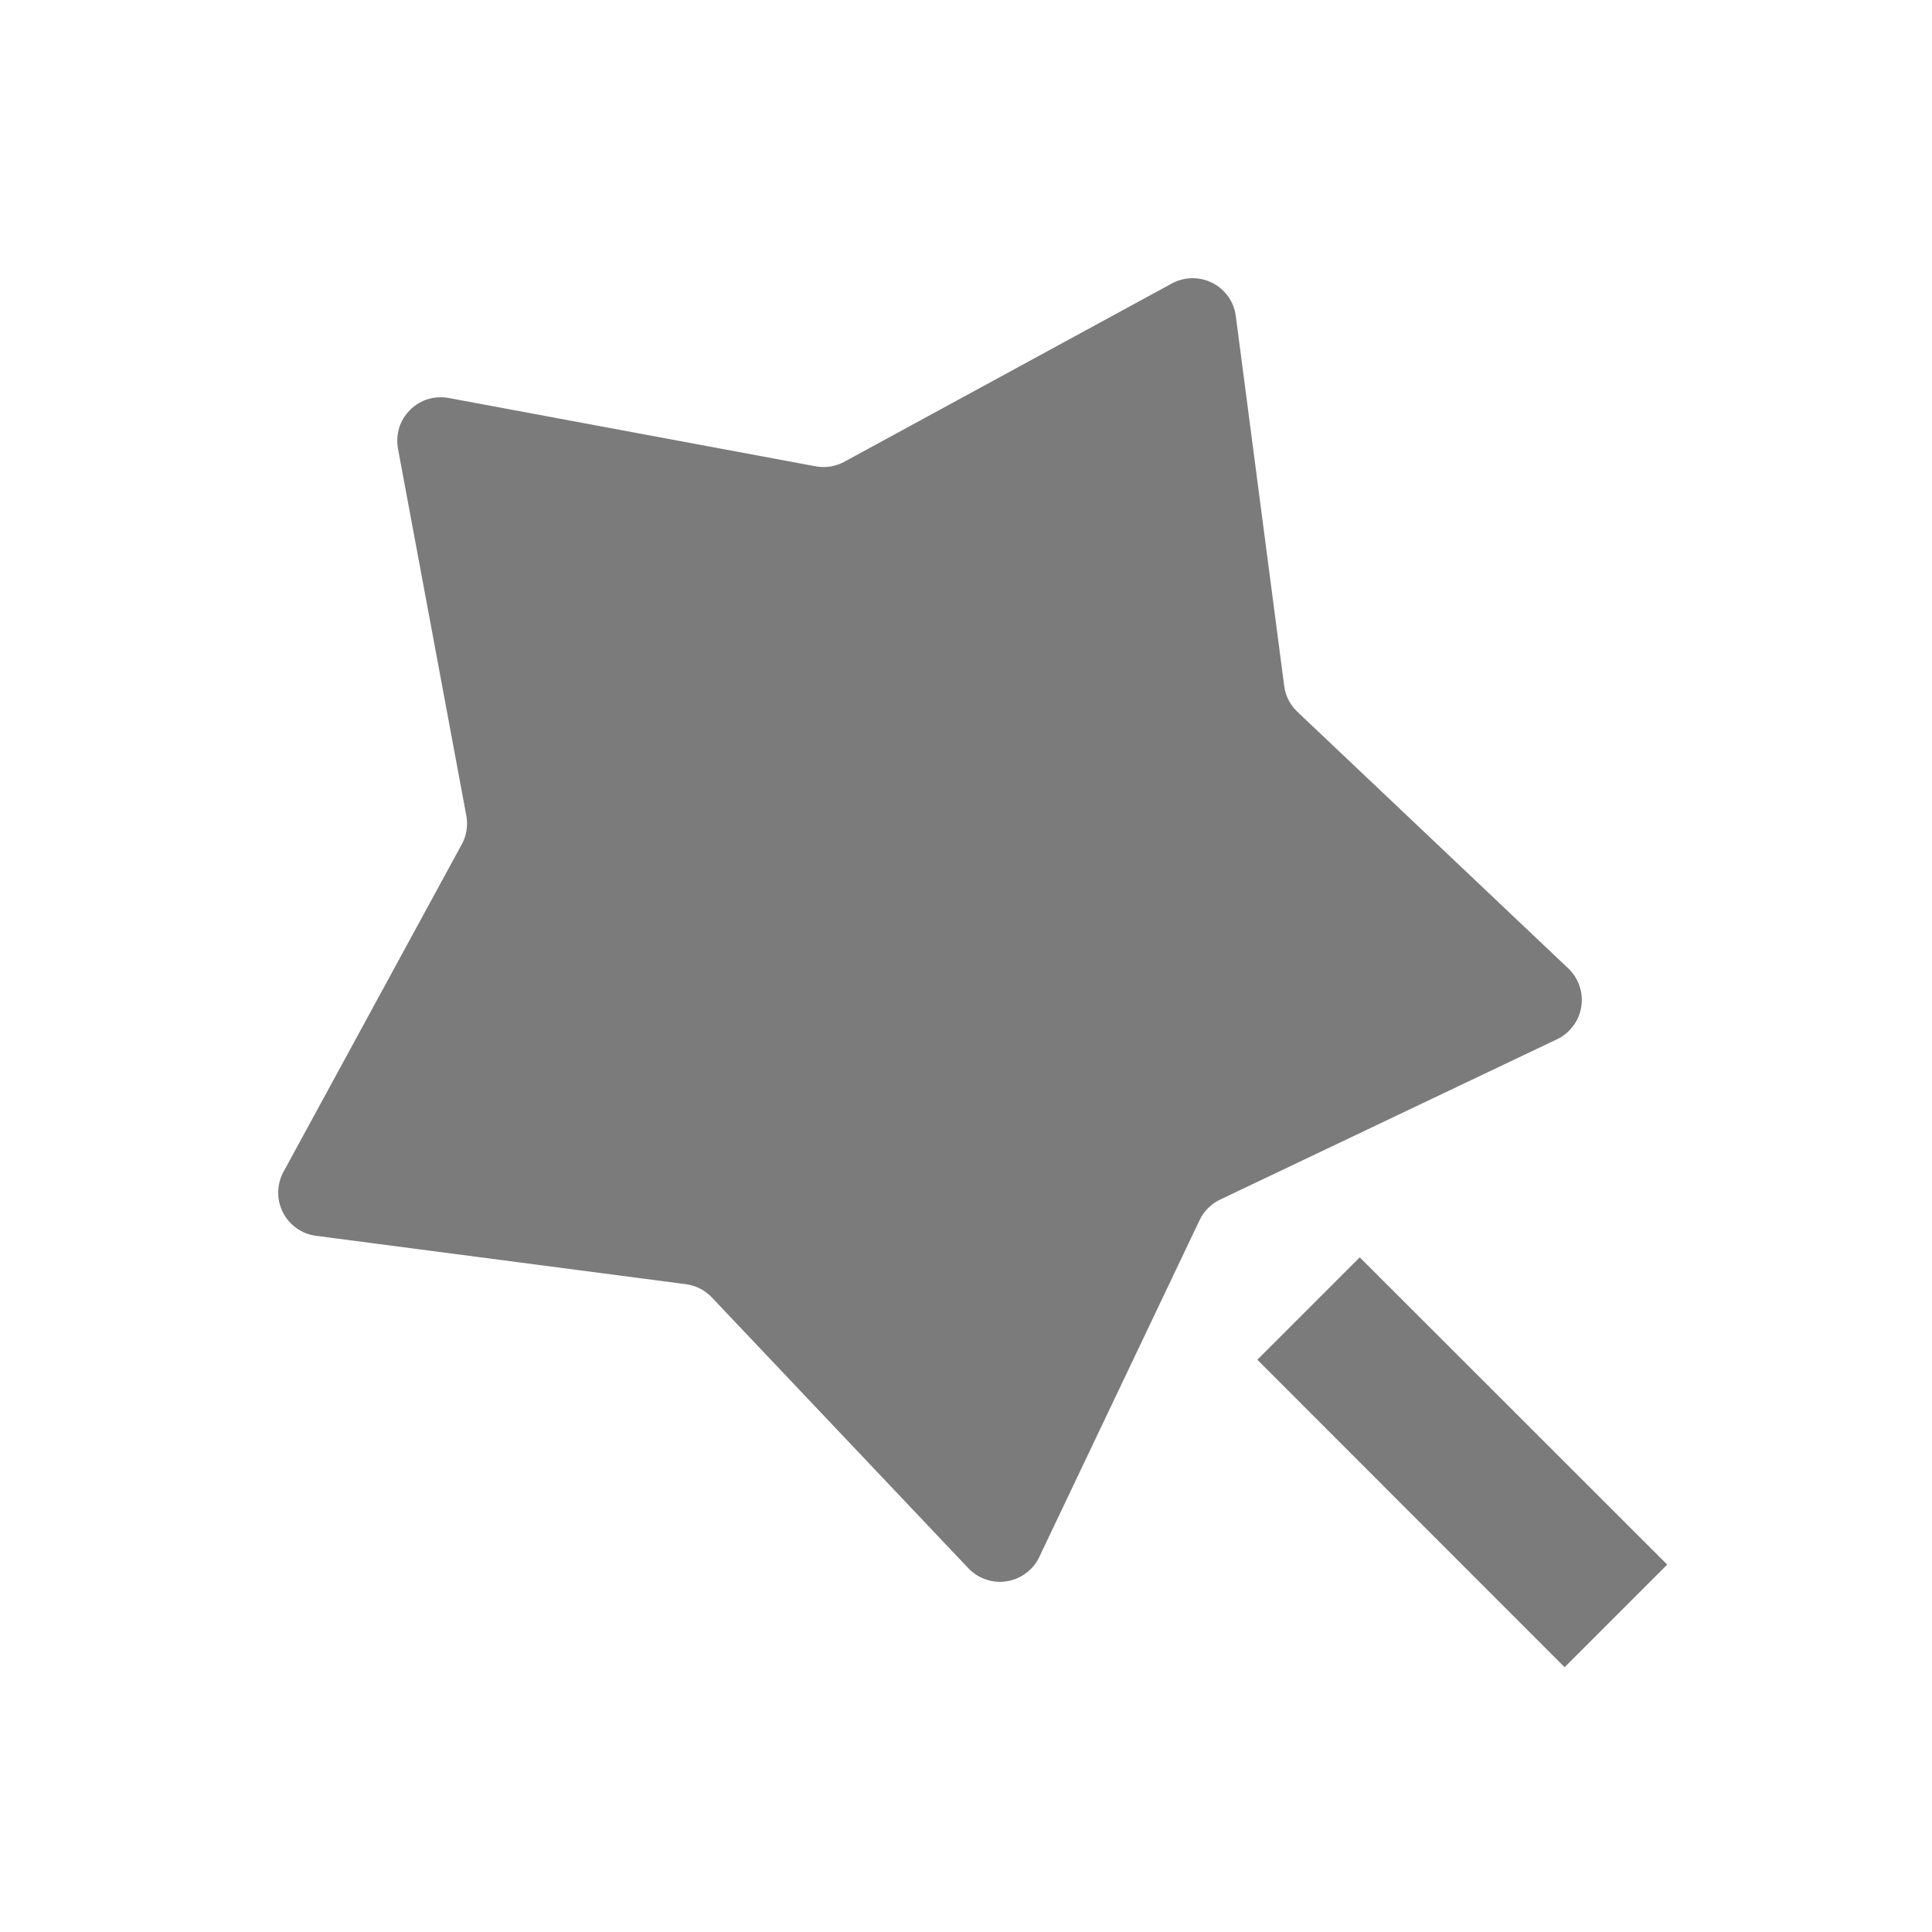 <svg width="20" height="20" viewBox="0 0 20 20" fill="none" xmlns="http://www.w3.org/2000/svg">
<path d="M12.418 12.631L10.758 16.119C10.727 16.184 10.68 16.242 10.621 16.285C10.563 16.329 10.495 16.358 10.422 16.369C10.35 16.381 10.277 16.375 10.207 16.351C10.138 16.328 10.076 16.288 10.025 16.235L7.369 13.431C7.298 13.356 7.203 13.307 7.101 13.294L3.271 12.793C3.199 12.784 3.13 12.757 3.07 12.714C3.01 12.672 2.962 12.616 2.929 12.551C2.896 12.486 2.879 12.414 2.88 12.341C2.881 12.268 2.899 12.196 2.934 12.132L4.781 8.739C4.83 8.649 4.846 8.544 4.827 8.442L4.12 4.645C4.107 4.573 4.111 4.499 4.132 4.429C4.154 4.359 4.192 4.296 4.244 4.244C4.296 4.192 4.359 4.154 4.429 4.132C4.499 4.111 4.573 4.107 4.645 4.12L8.442 4.827C8.544 4.846 8.648 4.83 8.739 4.781L12.132 2.934C12.196 2.899 12.268 2.881 12.341 2.88C12.414 2.879 12.486 2.896 12.551 2.929C12.617 2.962 12.672 3.011 12.715 3.071C12.757 3.13 12.784 3.199 12.793 3.272L13.294 7.101C13.307 7.204 13.356 7.298 13.431 7.369L16.235 10.025C16.288 10.076 16.328 10.138 16.351 10.207C16.375 10.277 16.381 10.35 16.369 10.422C16.358 10.495 16.329 10.563 16.285 10.621C16.242 10.68 16.184 10.727 16.119 10.758L12.631 12.418C12.538 12.462 12.462 12.538 12.418 12.631ZM13.016 14.076L14.076 13.016L17.259 16.197L16.197 17.259L13.016 14.076Z" fill="#7B7B7B"/>
</svg>
